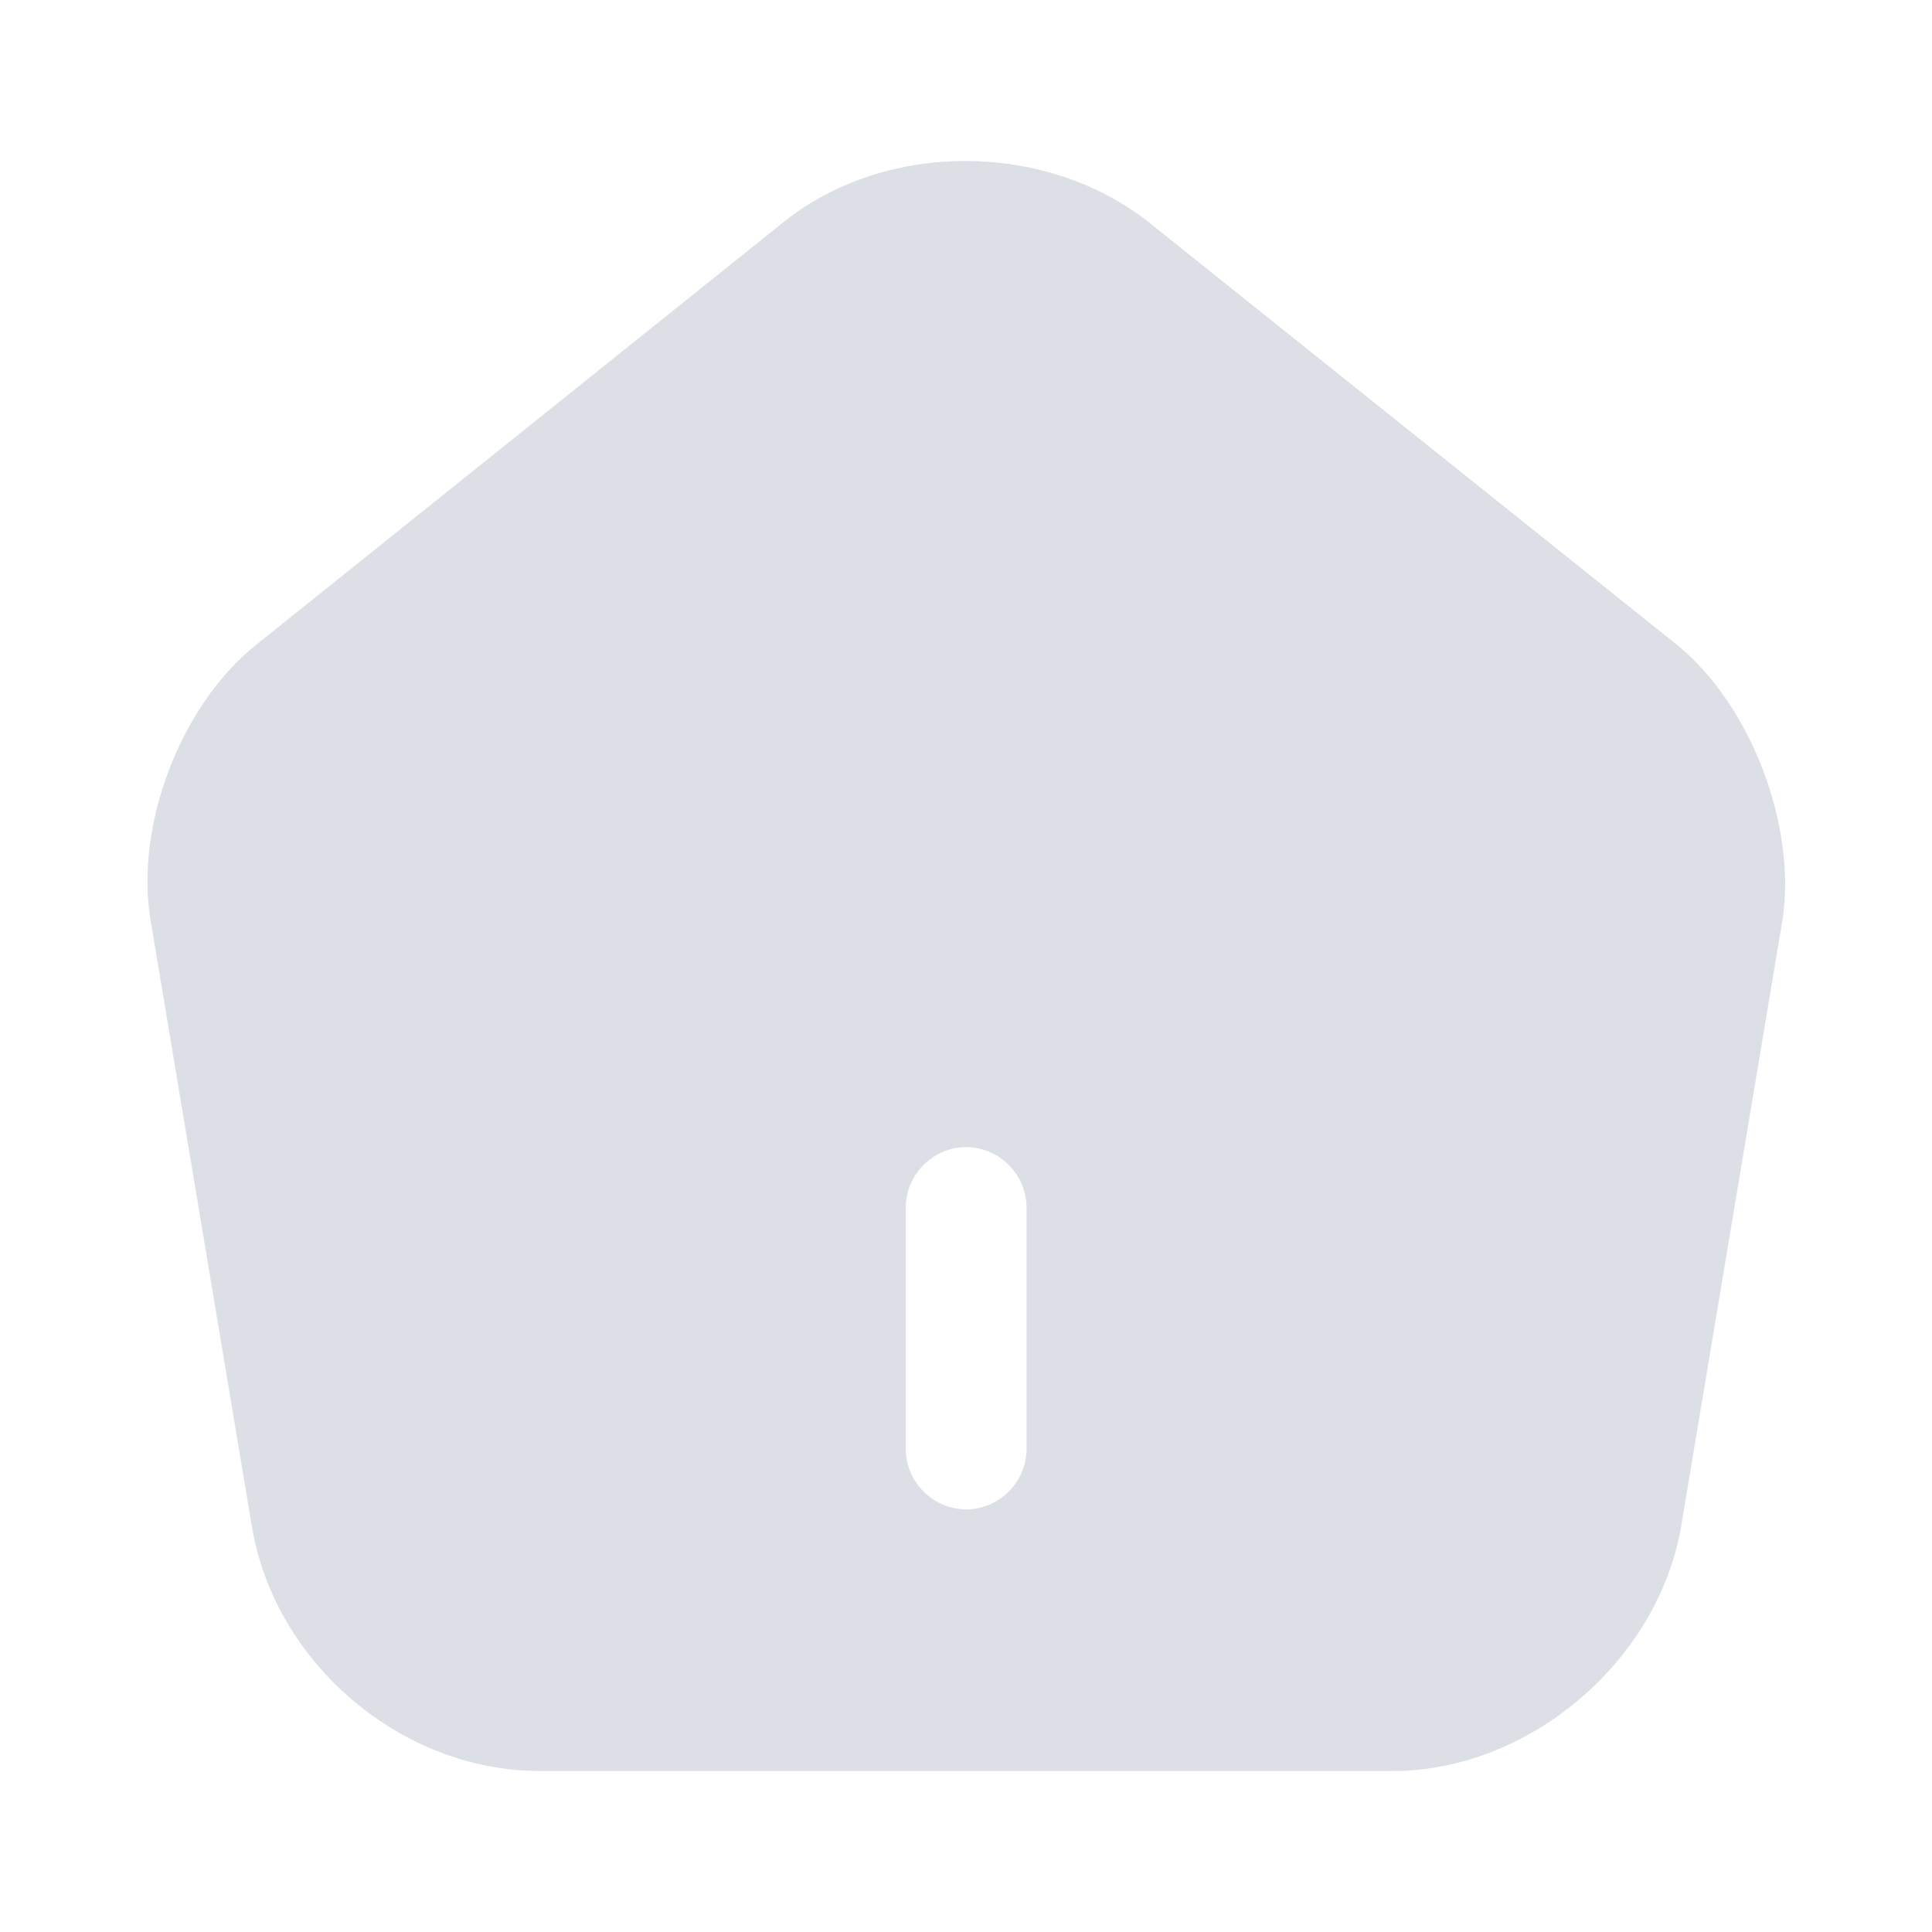 <svg width="24" height="24" viewBox="0 0 24 24" fill="none" xmlns="http://www.w3.org/2000/svg">
<path d="M20.832 8.01L14.282 2.77C13.002 1.75 11.002 1.74 9.732 2.76L3.182 8.01C2.242 8.76 1.672 10.26 1.872 11.44L3.132 18.98C3.422 20.67 4.992 22 6.702 22H17.302C18.992 22 20.592 20.64 20.882 18.97L22.142 11.43C22.322 10.26 21.752 8.76 20.832 8.01ZM12.752 18C12.752 18.41 12.412 18.75 12.002 18.75C11.592 18.75 11.252 18.41 11.252 18V15C11.252 14.59 11.592 14.25 12.002 14.25C12.412 14.25 12.752 14.59 12.752 15V18Z" fill="#DCDFE5"/>
</svg>
